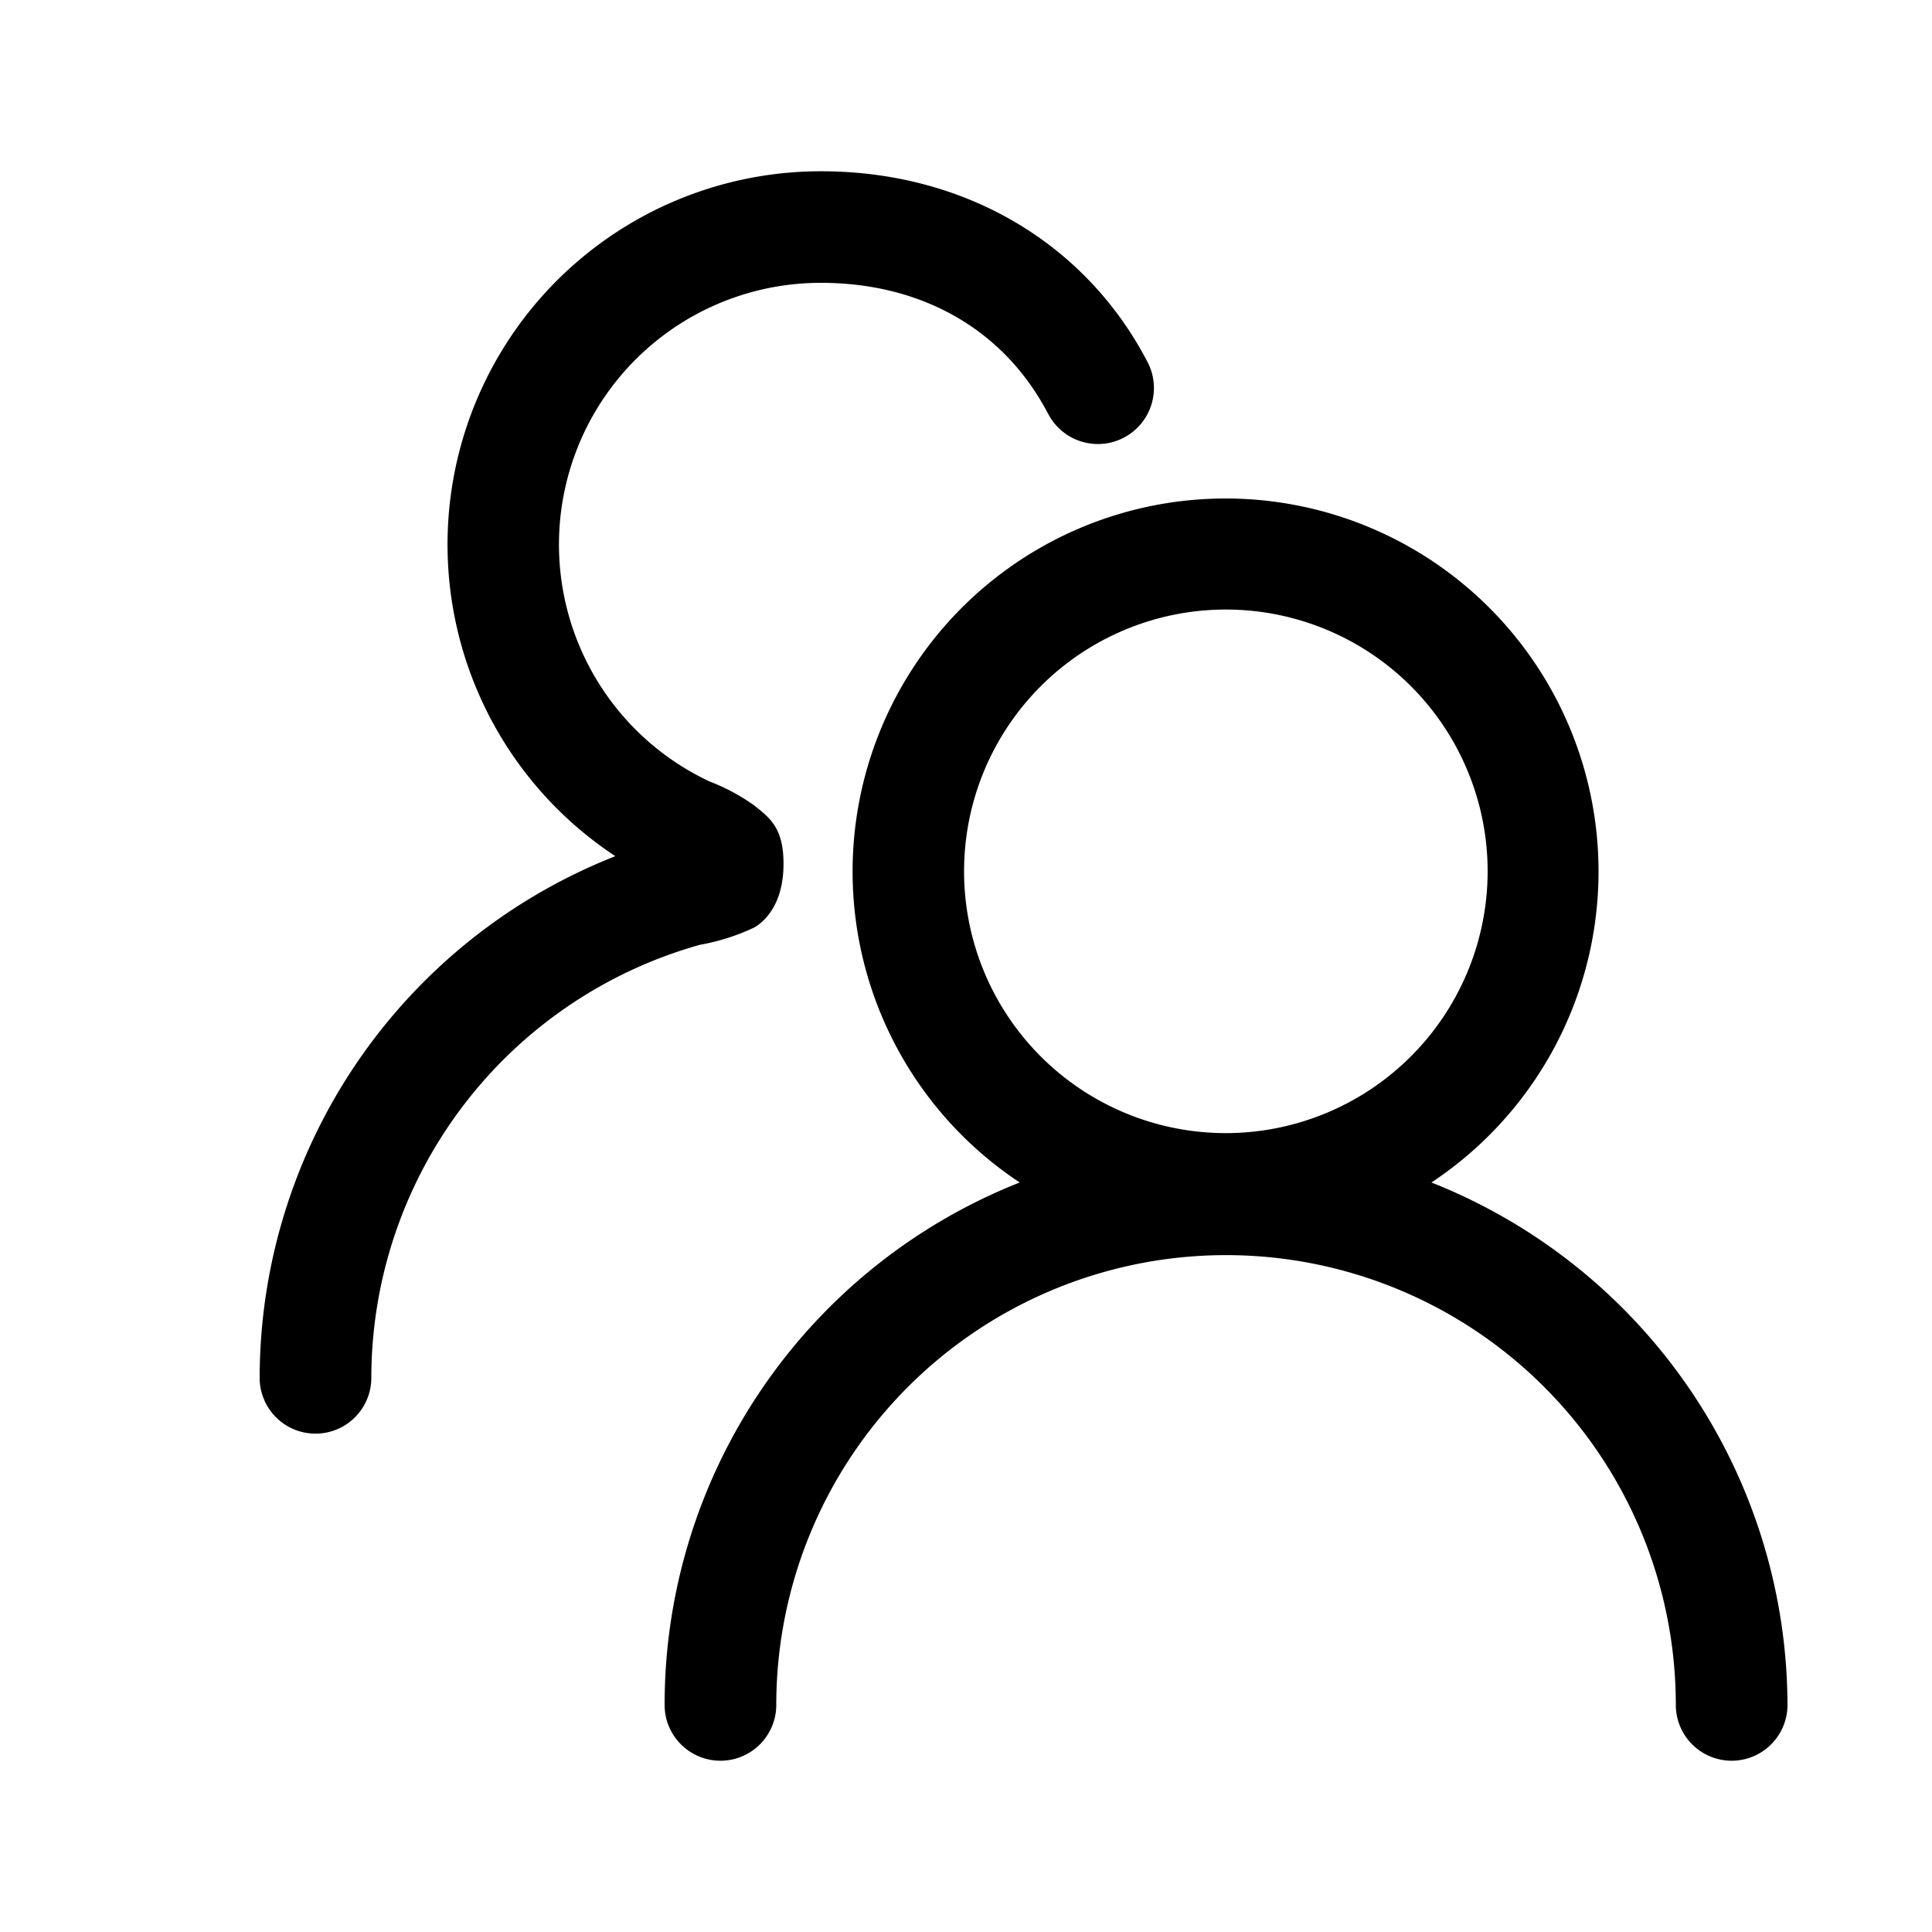 <svg data-name="Layer 1" xmlns="http://www.w3.org/2000/svg" viewBox="0 0 200 200"><path d="M148.18,122.41a38.61,38.61,0,1,0-42.62,0A58.14,58.14,0,0,0,68.8,176.49a5.78,5.78,0,0,0,11.56,0,46.56,46.56,0,1,1,93.12,0,5.78,5.78,0,0,0,11.56,0A58.33,58.33,0,0,0,148.18,122.41Zm-21.3-5.11A27.1,27.1,0,1,1,154,90.2,27.12,27.12,0,0,1,126.88,117.3Z"/><path d="M78.11,96c1.22-.73,3-2.59,3-6.58,0-3.78-1.47-4.79-3.09-6.08a20.17,20.17,0,0,0-4.54-2.43A27.09,27.09,0,0,1,85,29.28c10.32,0,18.76,4.74,23.33,13.24h0l.22.4a5.8,5.8,0,0,0,8,2.27,5.8,5.8,0,0,0,2.27-7.66s0,0,0,0C112.45,25.23,99.94,17.73,85,17.73a38.64,38.64,0,0,0-21.3,70.9,58.1,58.1,0,0,0-36.82,54,5.78,5.78,0,1,0,11.56,0,46.59,46.59,0,0,1,34-44.82A22.27,22.27,0,0,0,78.11,96Z"/></svg>